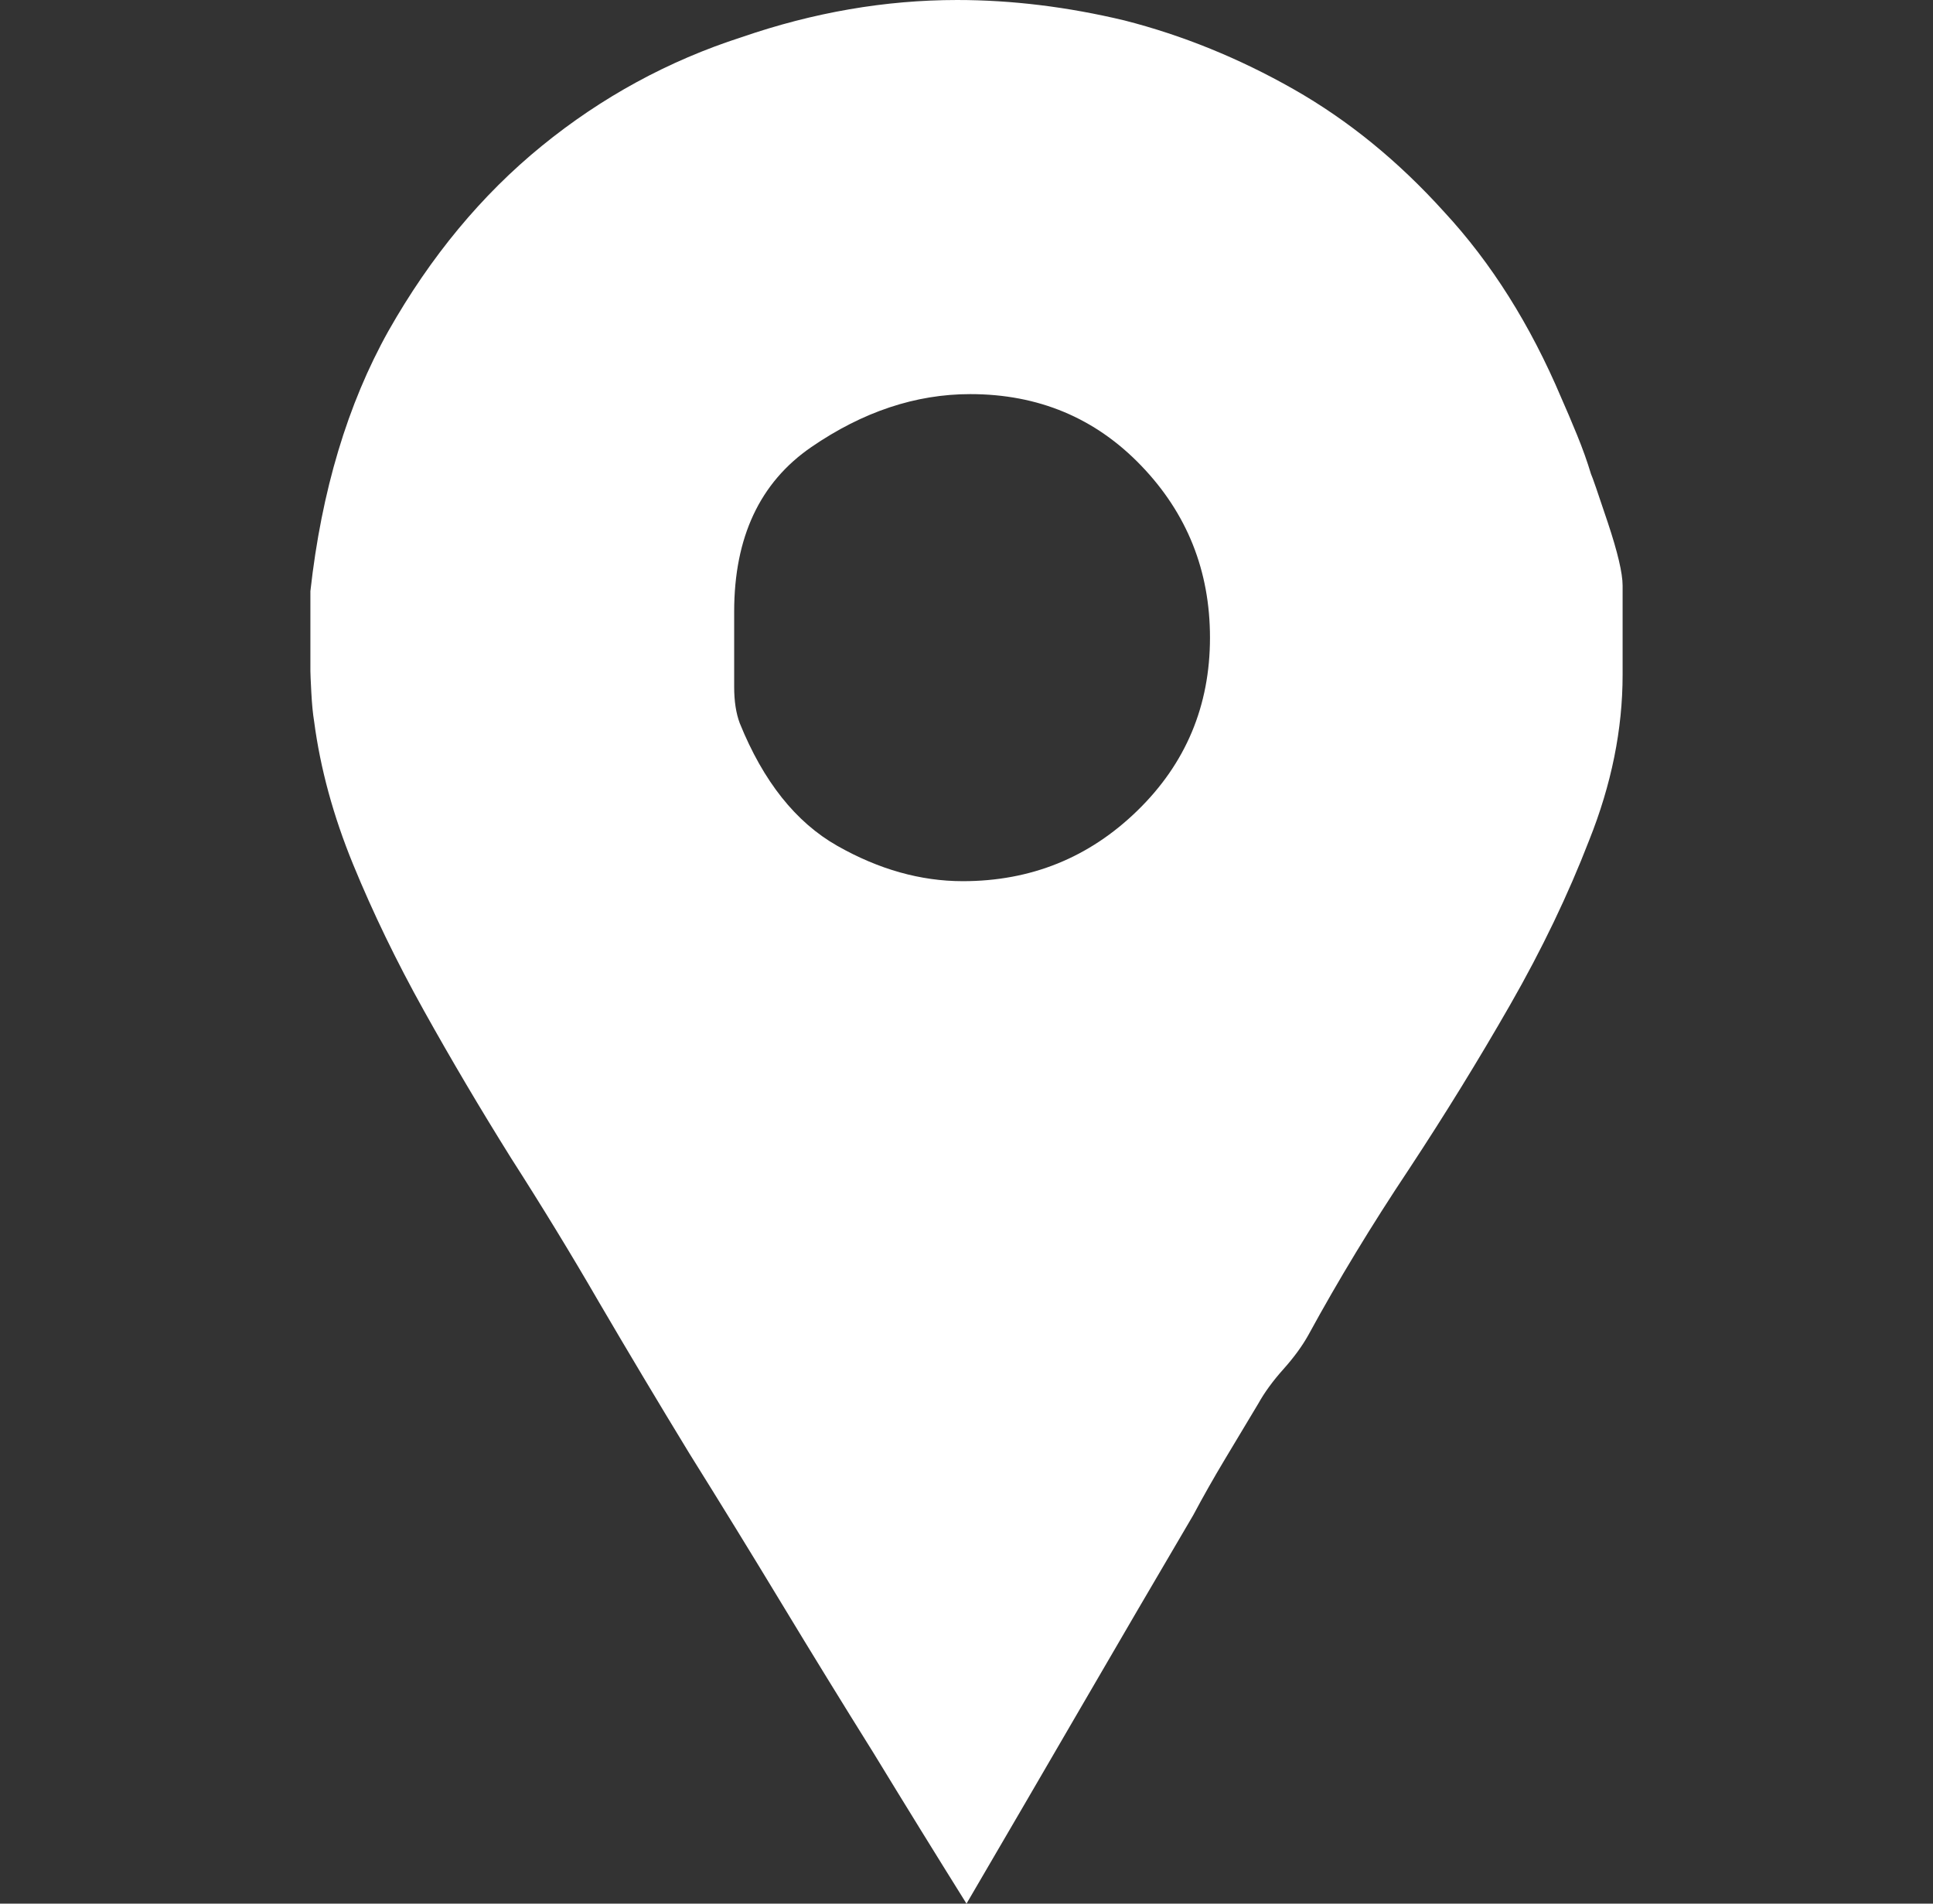 <!-- Generated by IcoMoon.io -->
<svg version="1.1" xmlns="http://www.w3.org/2000/svg" viewBox="0 0 1040 1024">
<rect x="0" y="0" width="1040" height="1024" fill="#333333" stroke="none"/>
<title></title>
<g id="icomoon-ignore">
</g>
<path fill="#fff" d="M856 255q-3-10-7.5-21t-8.5-20q-25-59-63-100-37-41-81-66t-91-37q-46-11-90-11-58 0-116 20-59 19-107.5 58.5t-82.5 99.5q-33 59-42 140v43q0 2 0.5 11.5t1.5 15.5q5 38 21 77t38 78.5 47 79.5q25 39 47 77 24 41 49 82 25 40 49.5 80.5t49.5 80.5q25 41 50 81 31-53 61.5-105.5t60.5-103.5q8-15 17-30l18-30q5-9 13.5-18.5t13.5-18.5q24-44 54-89 29-44 54.5-88.5t42.5-88.5q18-45 18-89v-48q0-10-8-34t-9-26v0zM518 474q-34 0-67.5-19t-52.5-66q-3-8-3-19.5v-40.5q0-60 41.5-88.5t85.5-28.5q55 0 92 38.5t37 92.5q0 55-39 93t-94 38v0z"></path>
</svg>
